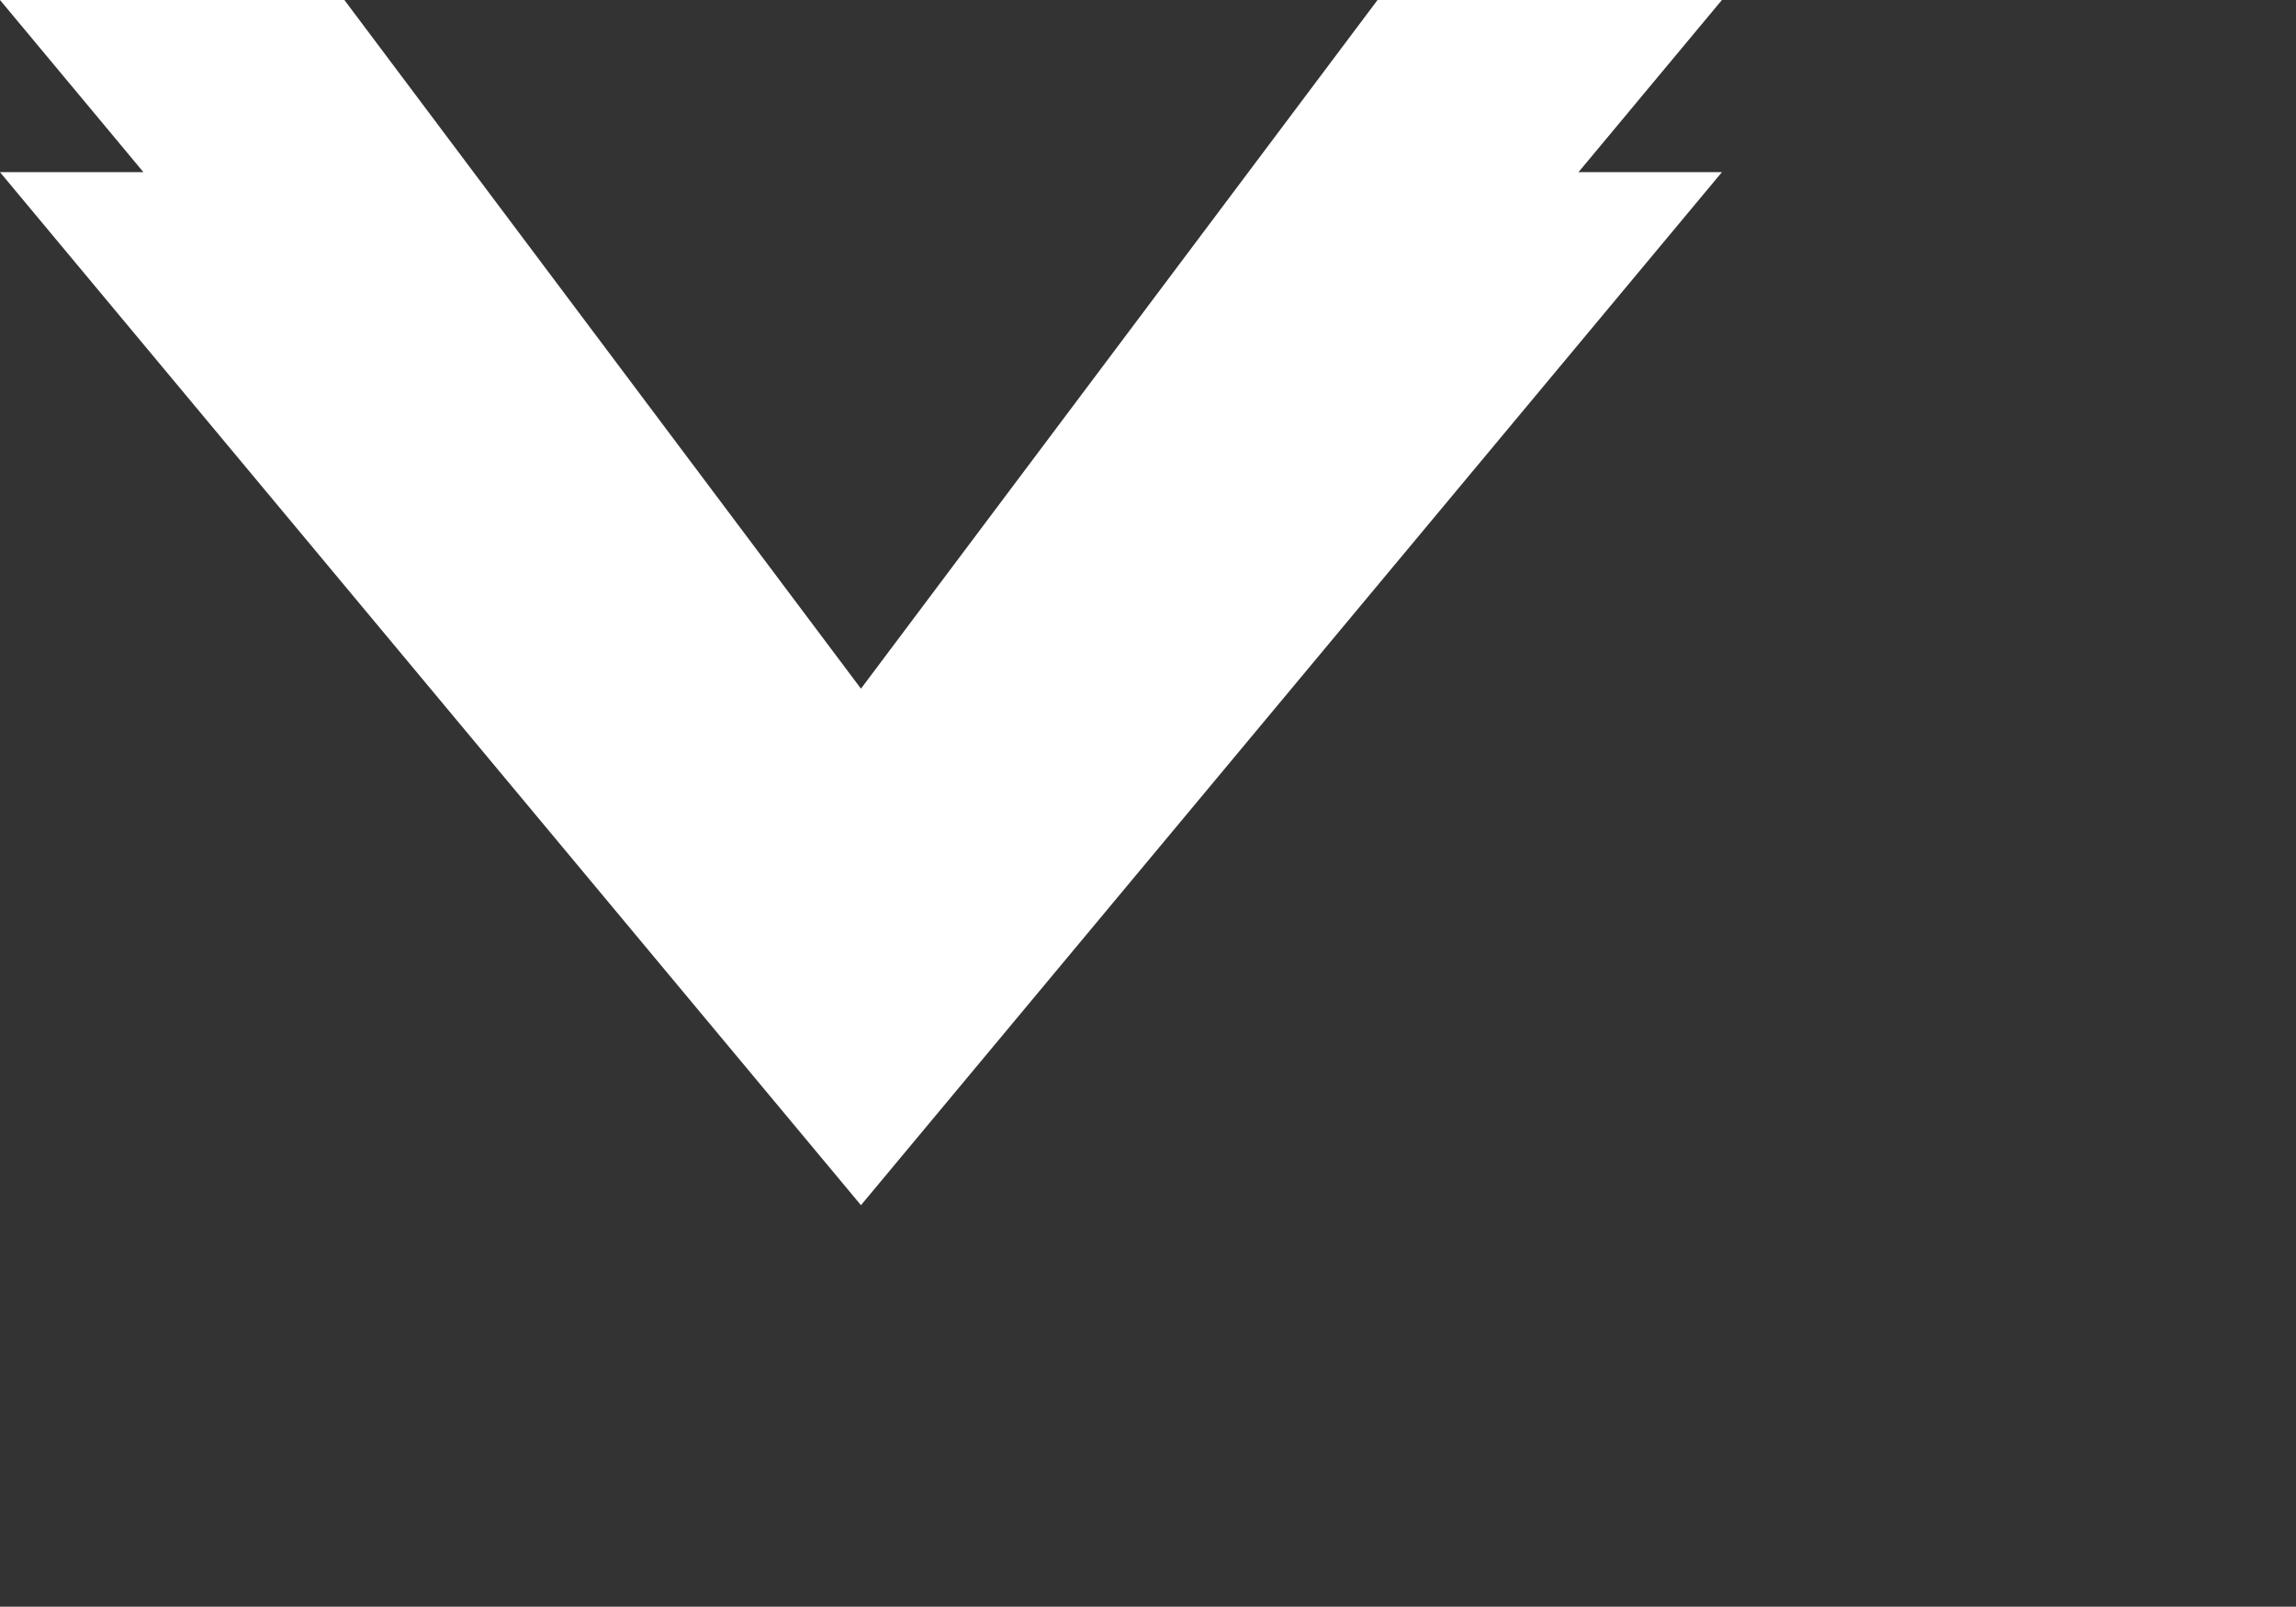 <svg xmlns="http://www.w3.org/2000/svg" width="13.334" height="9.332">
    <rect width="100%" height="100%" fill="#333333" stroke="none"/>
    <path fill="#FFF" fill-rule="evenodd" d="M10 1L5 7 0 1h.833L0 0h2l3 4 3-4h2l-.833 1H10z"/>
</svg>
